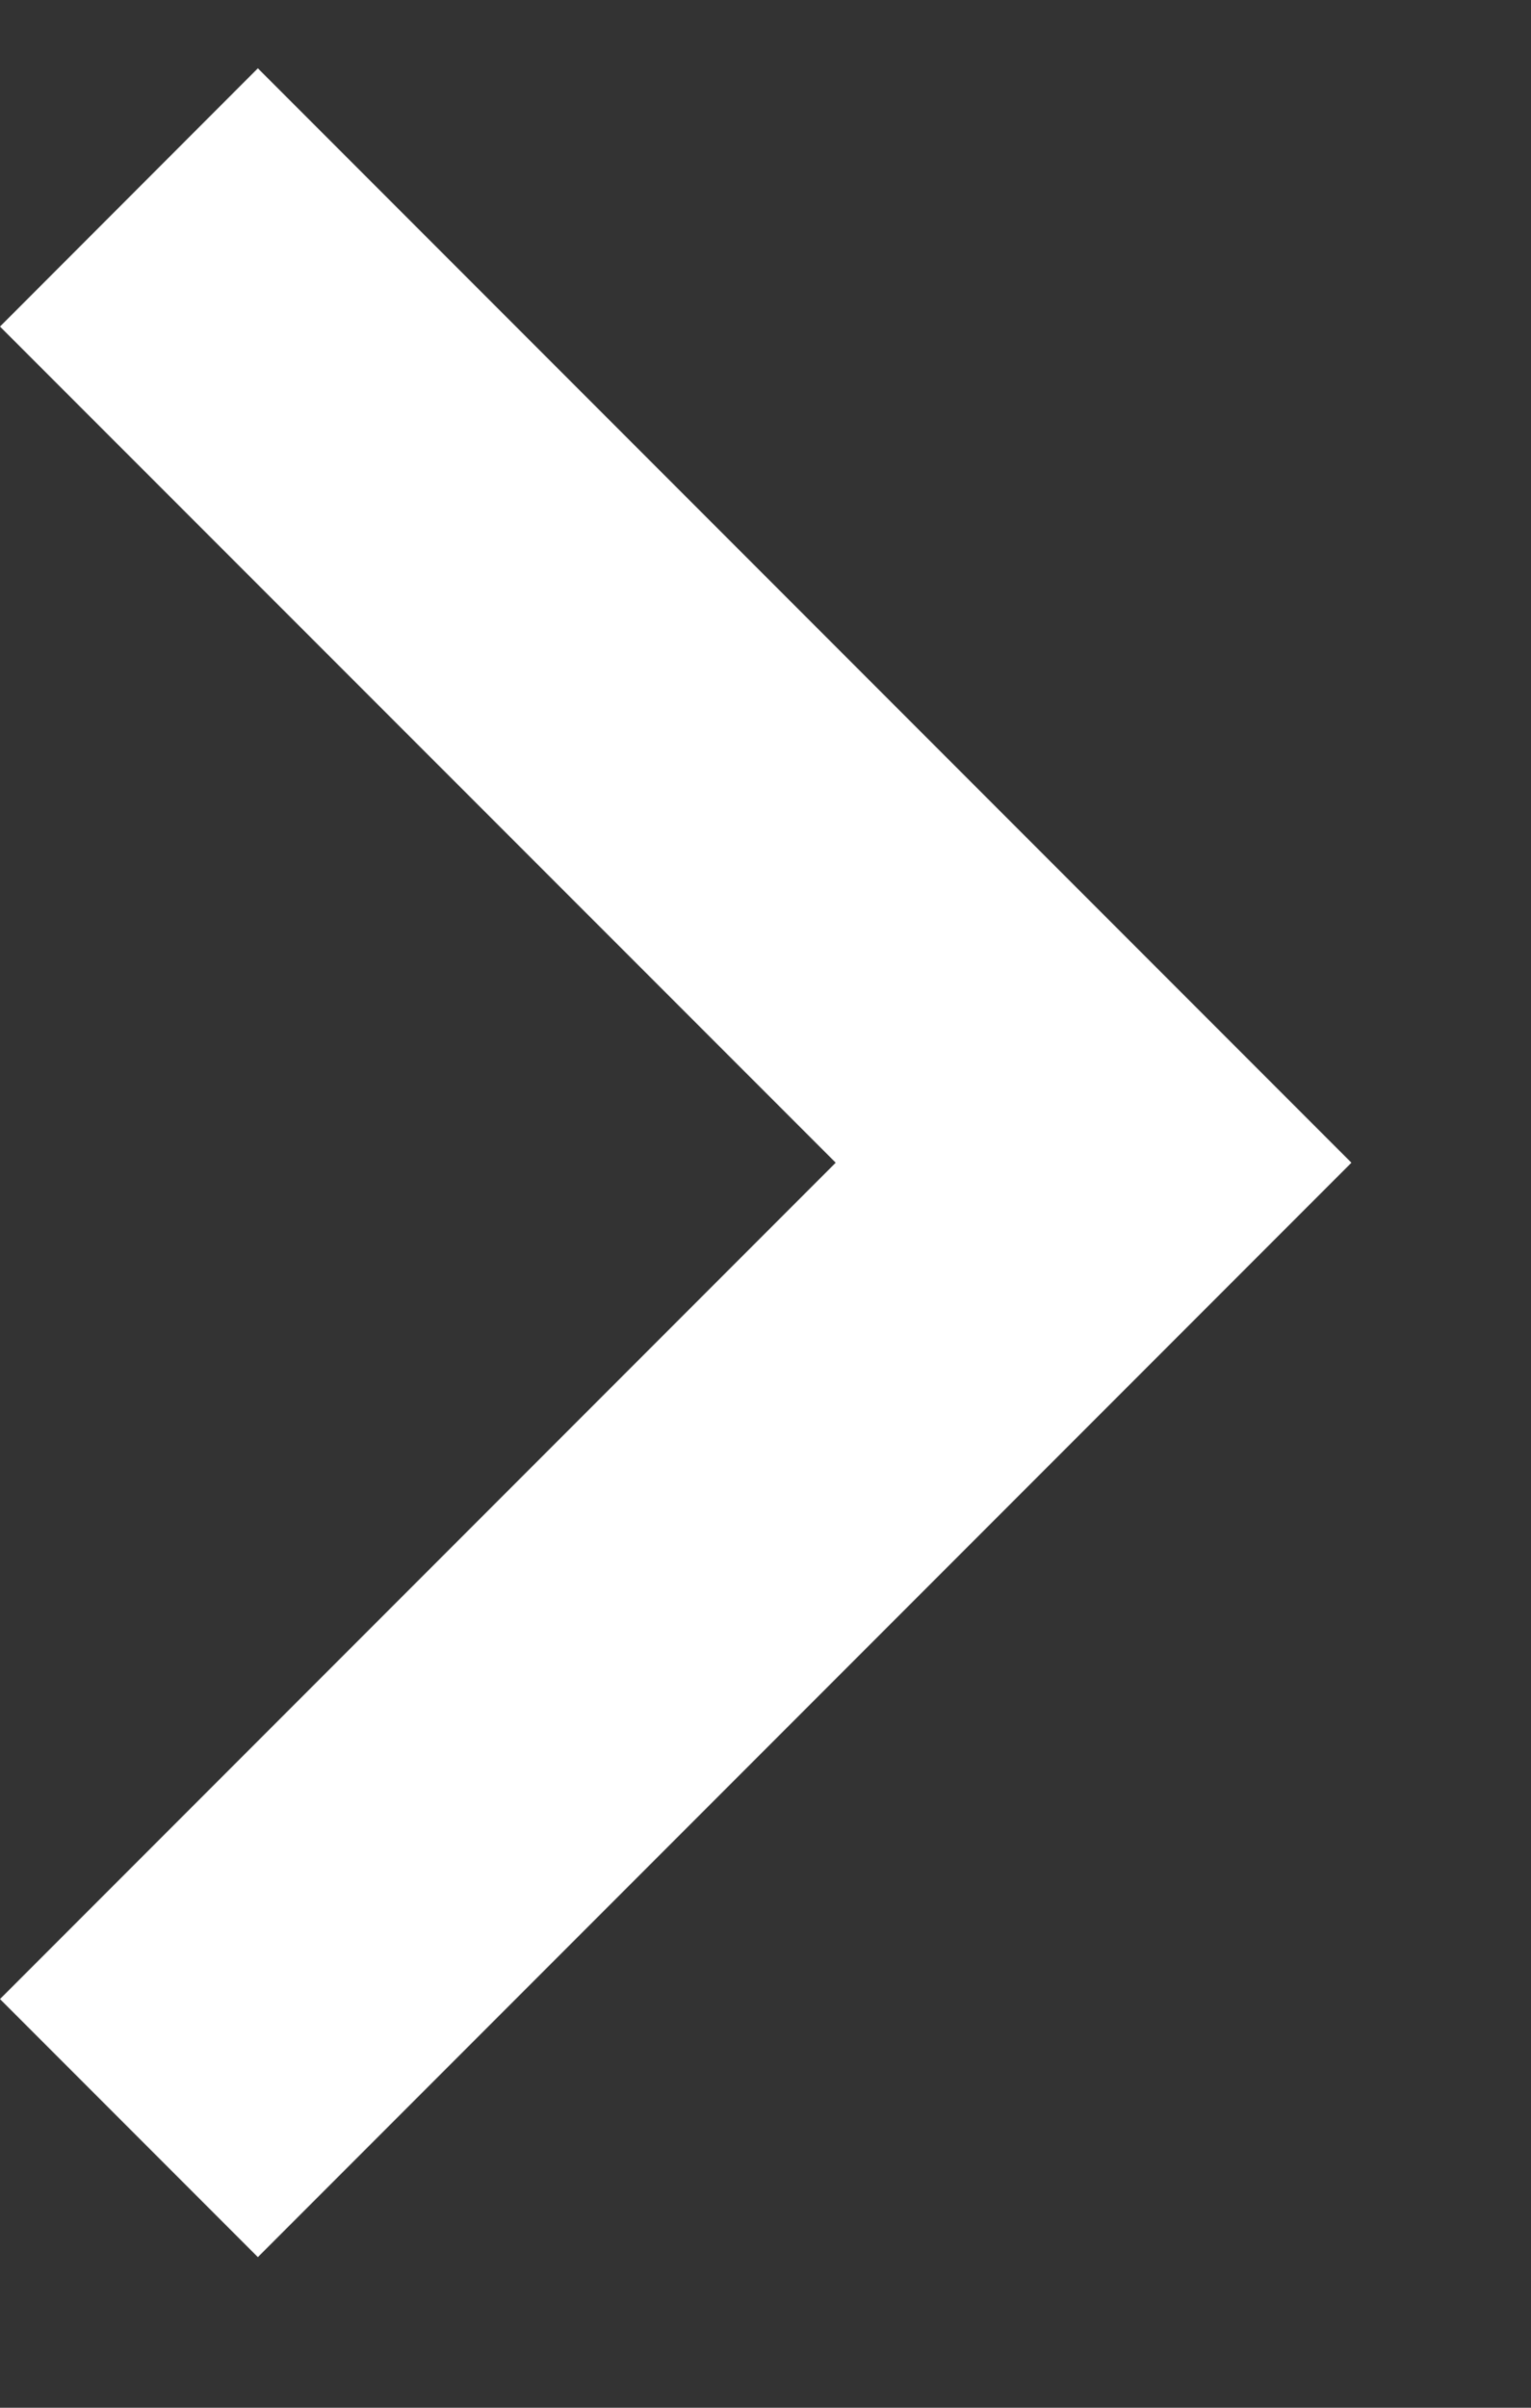 <svg width="7" height="11" viewBox="0 0 7 11" fill="none" xmlns="http://www.w3.org/2000/svg">
<rect x="0" y="0" width="7" height="11" fill="#333333" stroke="none"/>
<path d="M0 9.133L3.821 5.312L0 1.492L1.179 0.312L6.179 5.312L1.179 10.312L0 9.133Z" fill="white"/>
</svg>

